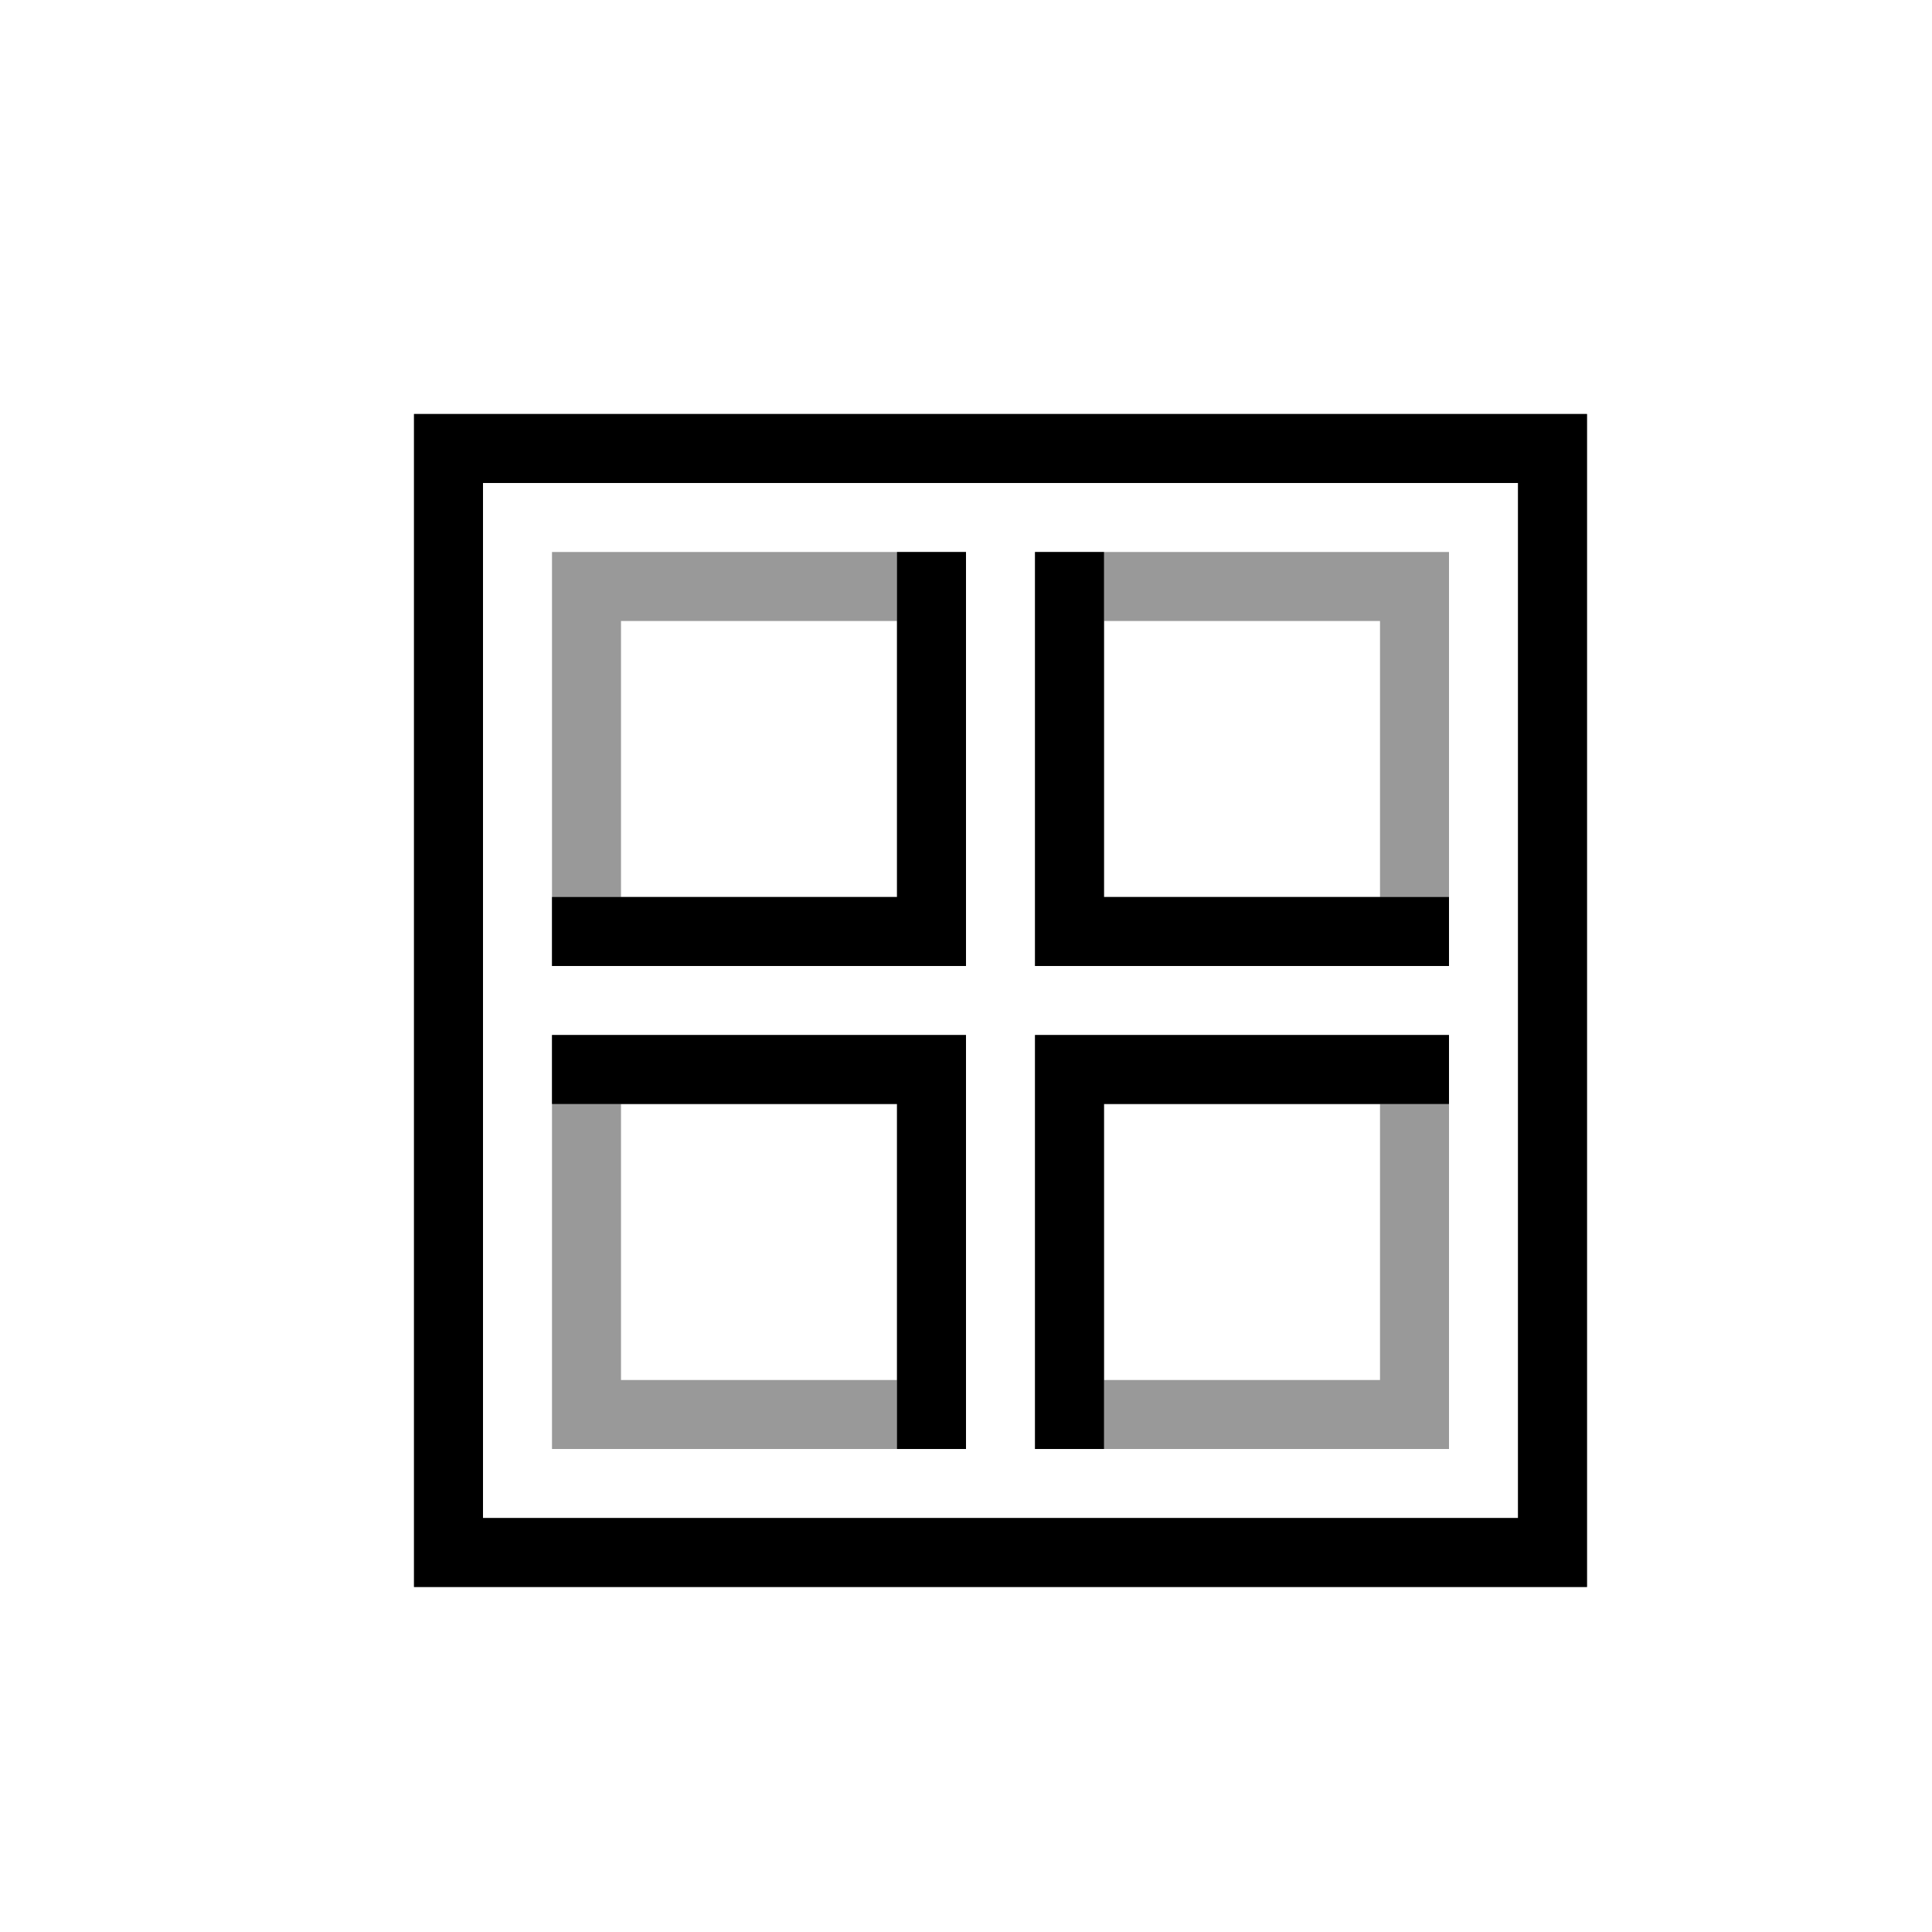 <svg xmlns="http://www.w3.org/2000/svg" width="28" height="28" fill="none" viewBox="0 0 28 28"><path fill="#000" fill-rule="evenodd" d="M22 7H7V22H22V7ZM7 6H6V7V22V23H7H22H23V22V7V6H22H7ZM13 9H9V13H13V9ZM9 8H8V9V13V14H9H13H14V13V9V8H13H9ZM16 9H20V13H16V9ZM15 8H16H20H21V9V13V14H20H16H15V13V9V8ZM13 16H9V20H13V16ZM9 15H8V16V20V21H9H13H14V20V16V15H13H9ZM16 16H20V20H16V16ZM15 15H16H20H21V16V20V21H20H16H15V20V16V15Z" clip-rule="evenodd" opacity=".4"/><path fill="#000" fill-rule="evenodd" d="M7 7H22V22H7V7ZM6 6H7H22H23V7V22V23H22H7H6V22V7V6ZM14 8V8.5V13.5V14H13.5H8.5H8V13H8.5H13V8.5V8H14ZM16 8V8.5V13H20.5H21V14H20.5H15.5H15V13.5V8.5V8H16ZM15.5 15H15V15.5V20.5V21H16V20.5V16H20.5H21V15H20.5H15.5ZM8 15H8.5H13.5H14V15.5V20.5V21H13V20.5V16H8.5H8V15Z" clip-rule="evenodd"/></svg>